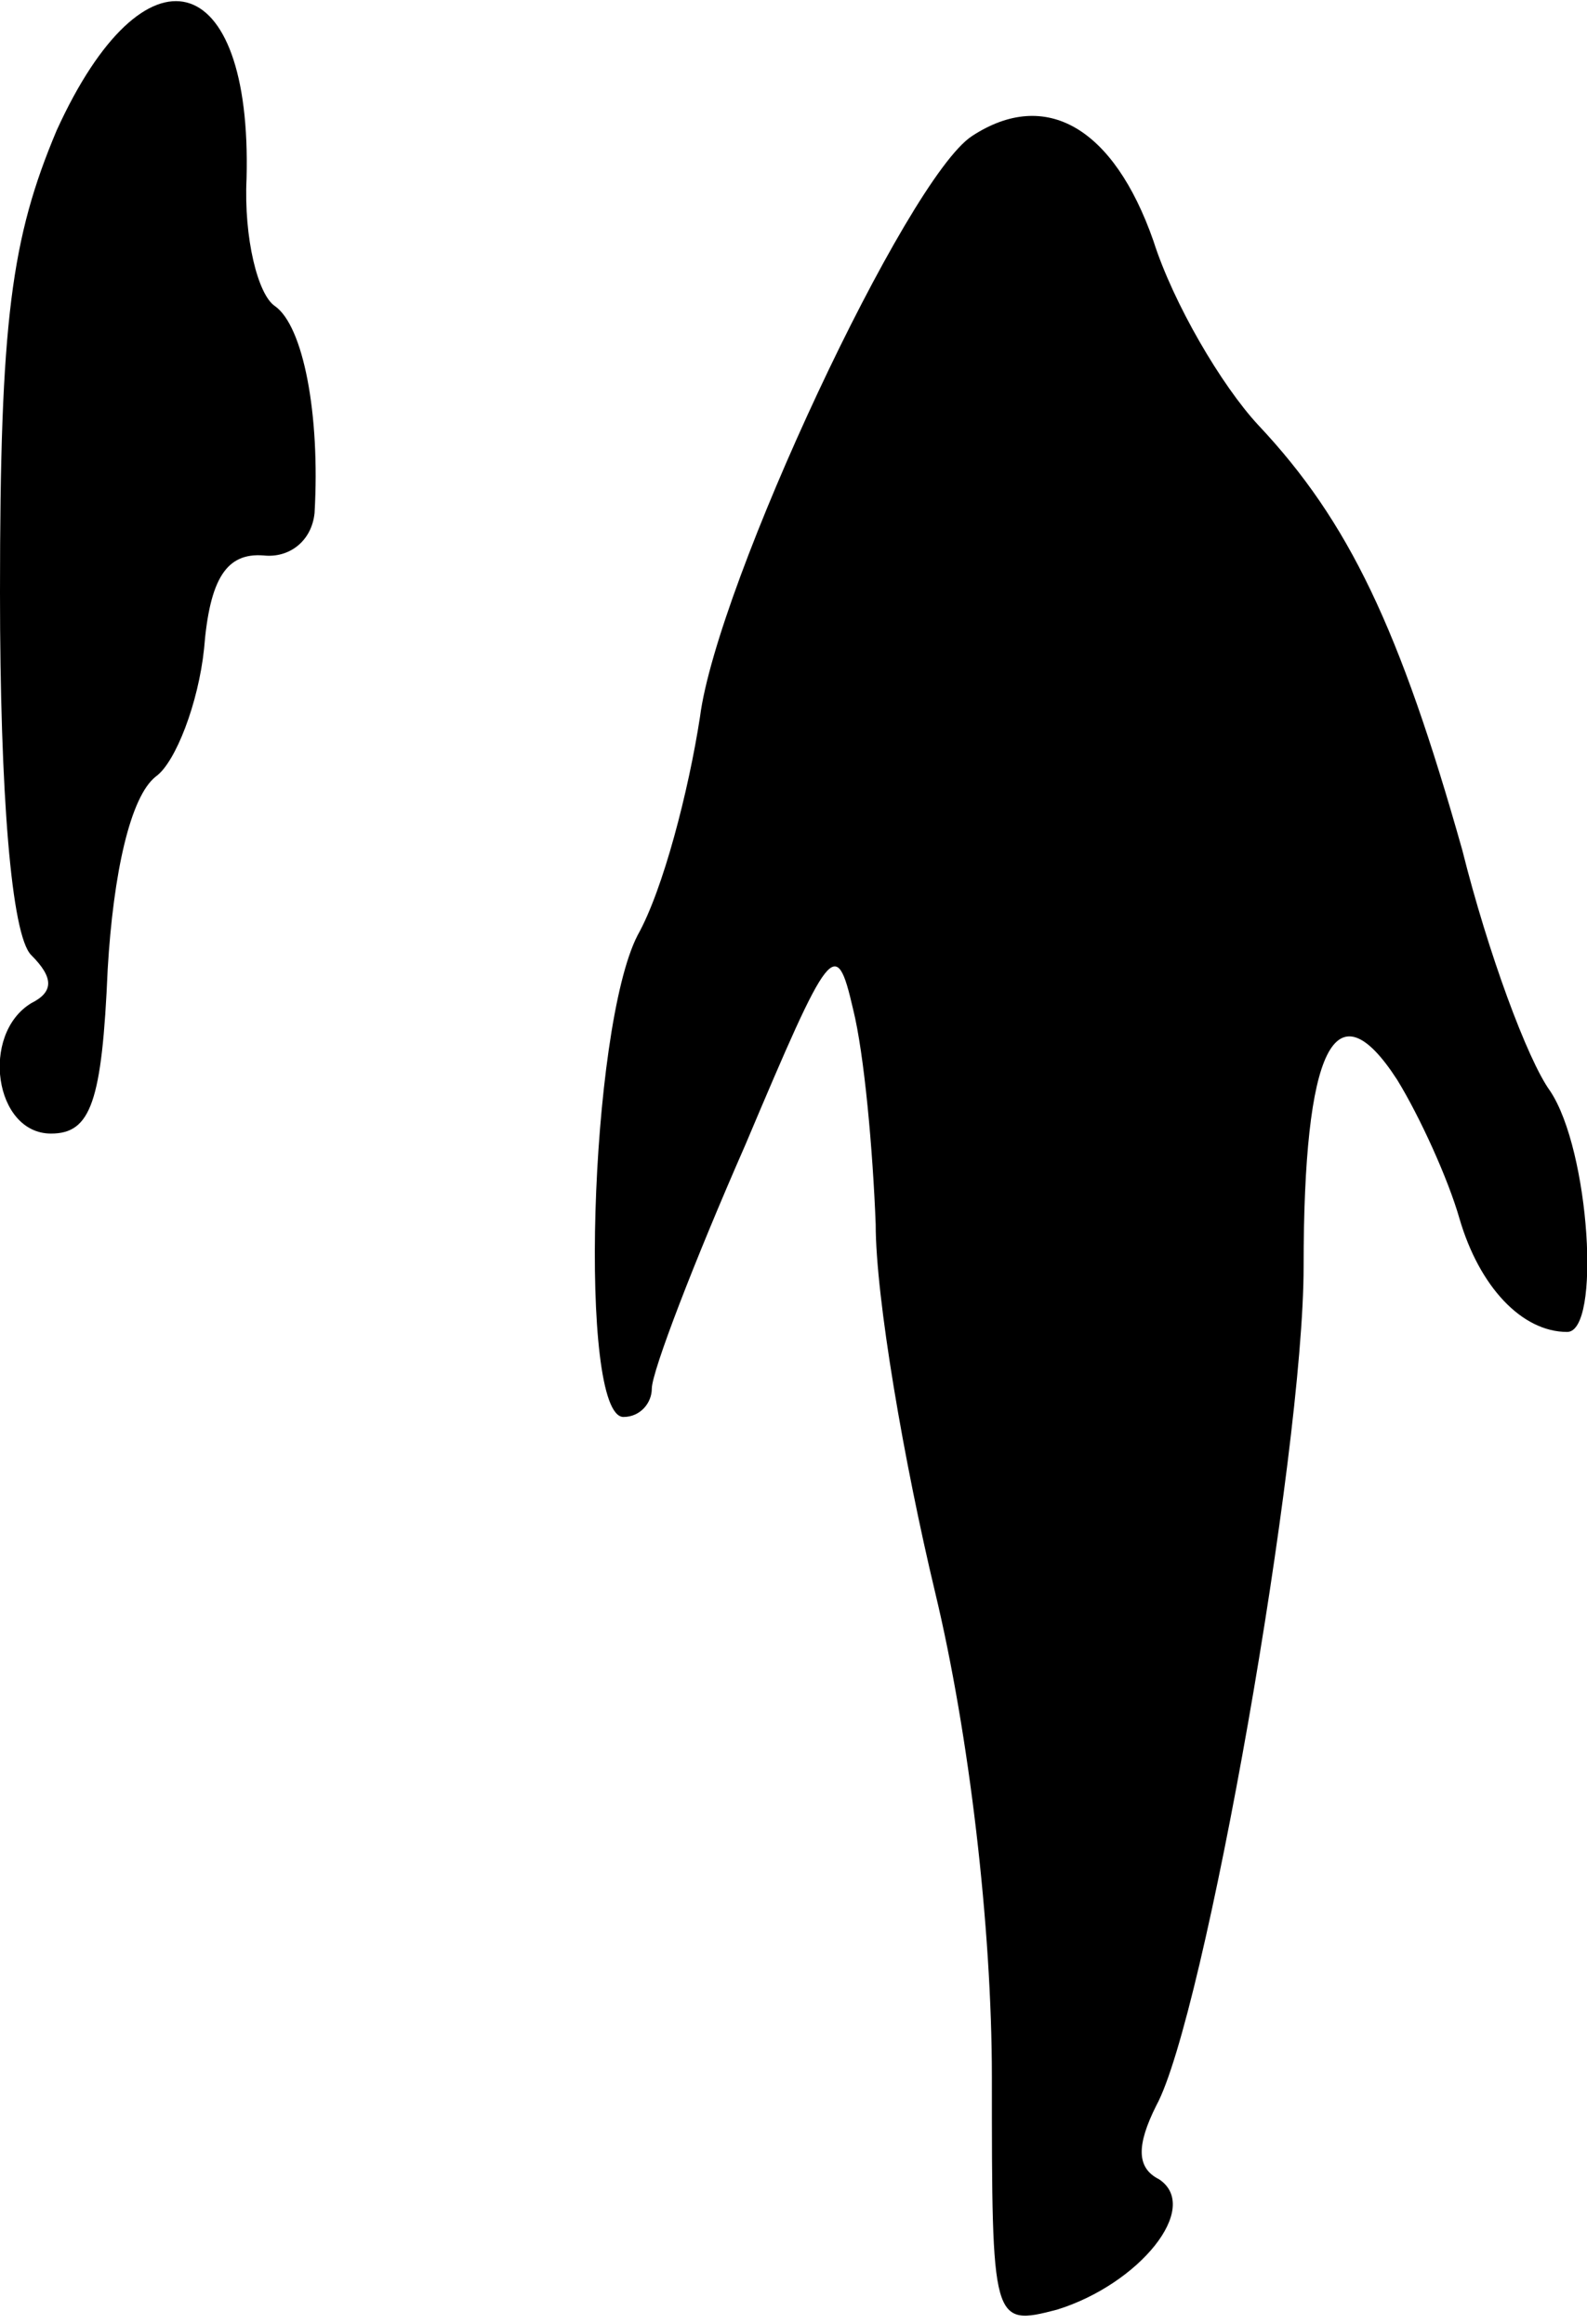 <?xml version="1.0" standalone="no"?>
<!DOCTYPE svg PUBLIC "-//W3C//DTD SVG 20010904//EN"
 "http://www.w3.org/TR/2001/REC-SVG-20010904/DTD/svg10.dtd">
<svg version="1.0" xmlns="http://www.w3.org/2000/svg"
 width="56pt" height="82pt" viewBox="0 0 56 82"
 preserveAspectRatio="xMidYMid meet">
<g transform="translate(0,82) scale(0.1,-0.1)"
fill="#000000" stroke="none">
<path fill="#000000" stroke="none" d="M20 774 c-16 -38 -20 -67 -20 -163 0
-71 4 -121 11 -128 8 -8 8 -13 0 -17 -18 -11 -13 -46 7 -46 14 0 18 11 20 58
2 34 8 61 17 68 7 5 15 26 17 45 2 25 8 34 21 33 9 -1 17 5 18 15 2 35 -4 66
-14 73 -6 4 -11 24 -10 45 2 75 -36 85 -67 17z"/>
<path fill="#000000" stroke="none" d="M343 772 c-23 -15 -90 -158 -96 -205
-4 -26 -13 -61 -22 -77 -17 -33 -21 -170 -5 -170 6 0 10 5 10 10 0 6 15 45 33
86 30 71 32 74 38 48 4 -16 7 -50 8 -76 0 -26 10 -84 21 -130 12 -50 20 -118
20 -171 0 -87 0 -88 23 -82 29 9 51 36 36 46 -8 4 -8 12 -1 26 17 31 52 230
52 296 0 77 11 100 33 66 8 -13 18 -35 22 -49 7 -24 22 -40 38 -40 12 0 8 64
-6 85 -8 11 -22 49 -31 85 -22 78 -40 116 -72 150 -13 14 -30 43 -37 65 -14
40 -38 54 -64 37z"/>
</g>
</svg>
